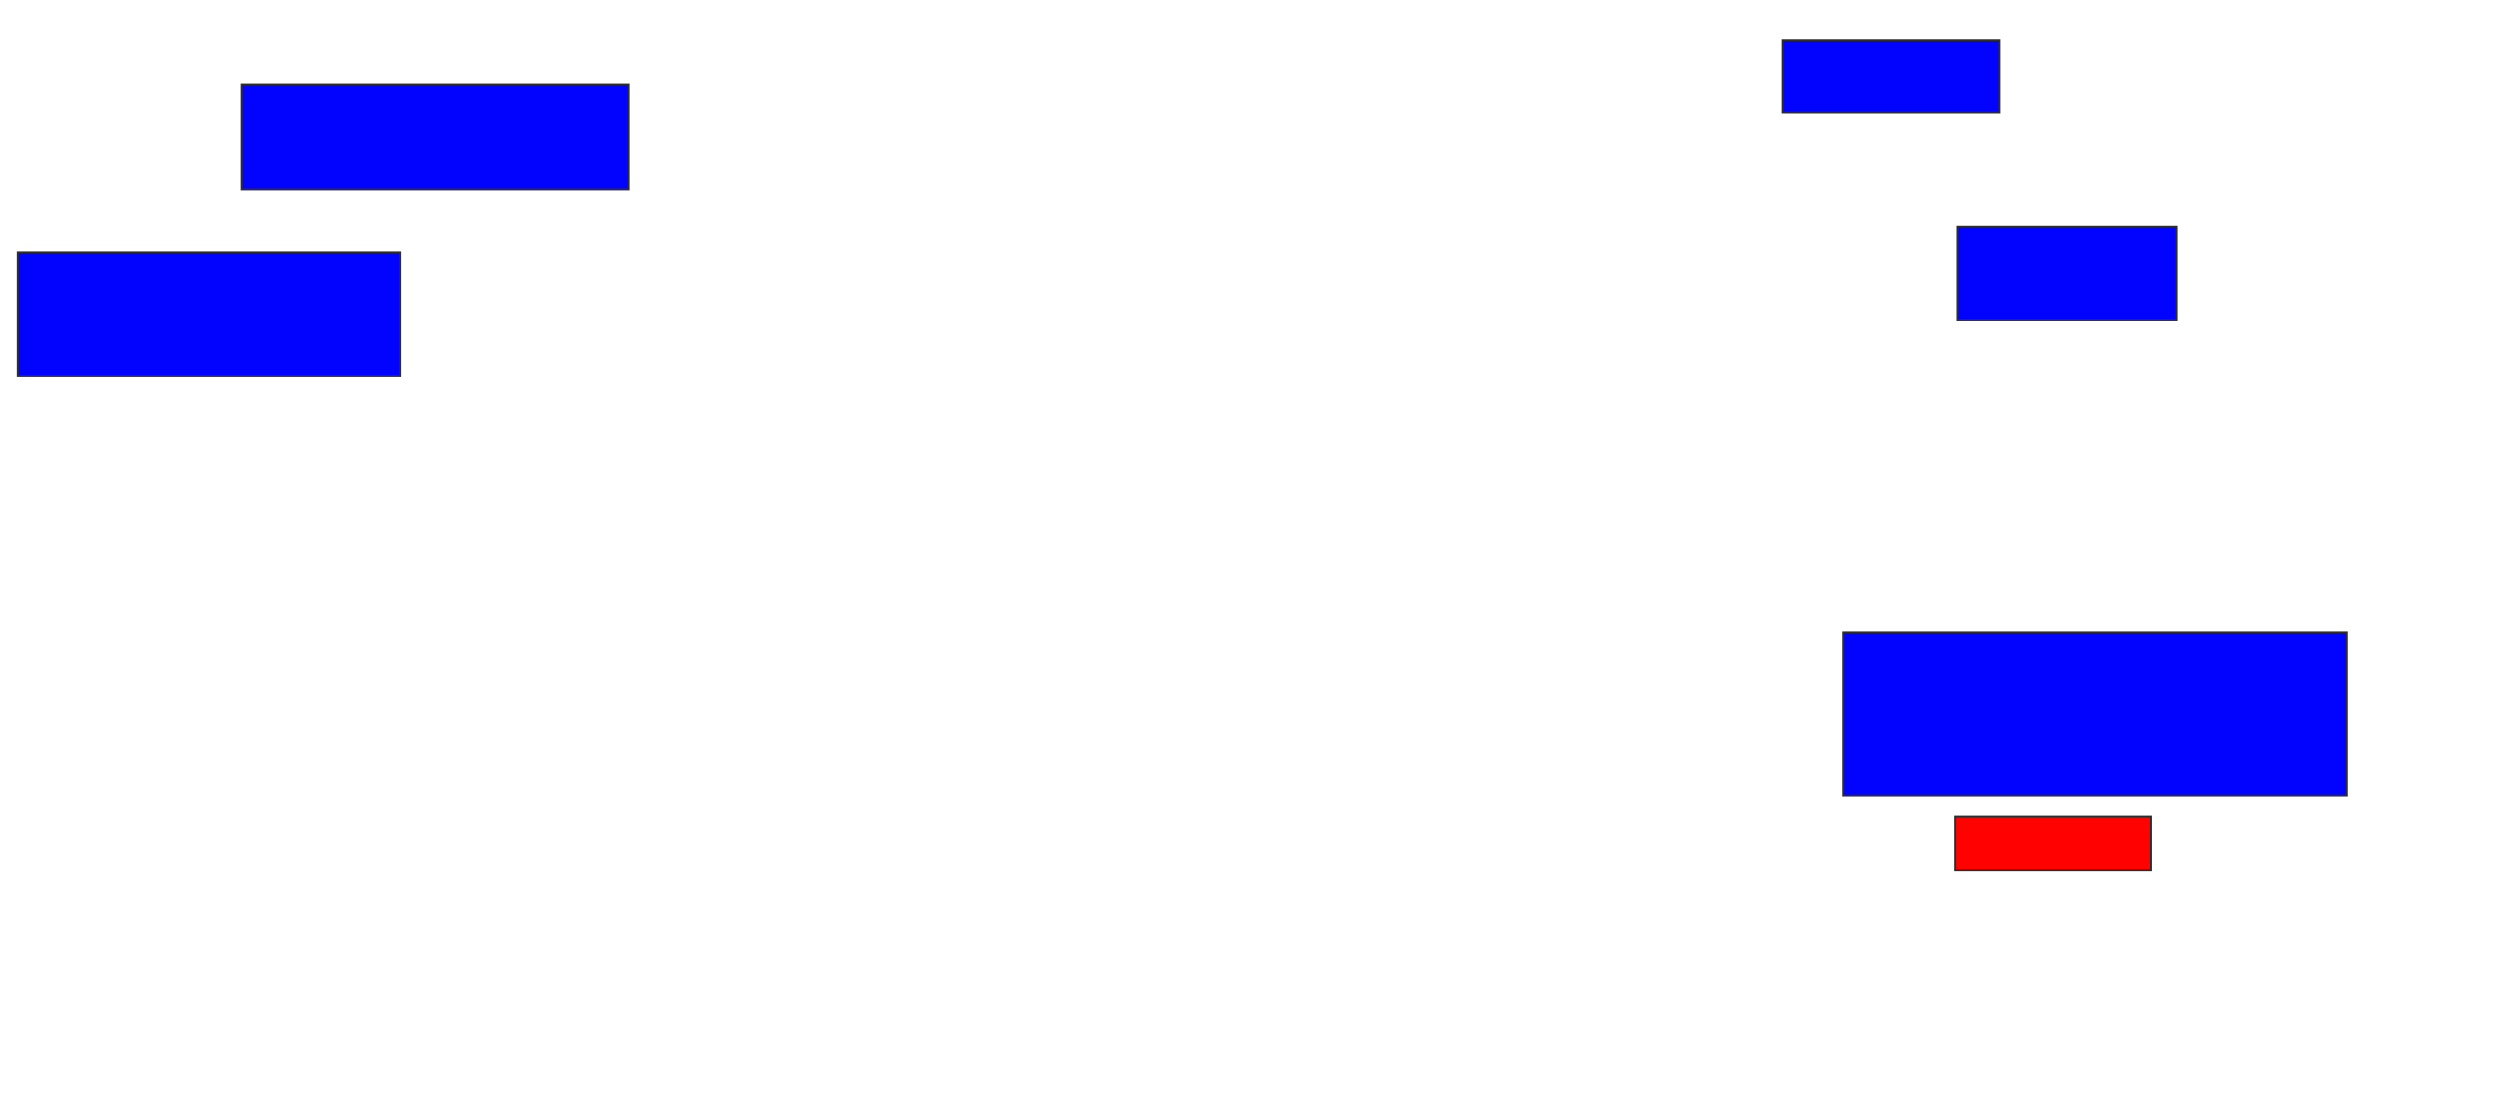 <svg xmlns="http://www.w3.org/2000/svg" width="1292" height="578">
 <!-- Created with Image Occlusion Enhanced -->
 <g>
  <title>Labels</title>
 </g>
 <g>
  <title>Masks</title>
  <rect id="bdc414691a314092a18d0a648a62aa19-ao-1" height="54.217" width="200" y="43.687" x="124.867" stroke="#2D2D2D" fill="#0203ff"/>
  <rect id="bdc414691a314092a18d0a648a62aa19-ao-2" height="63.855" width="197.59" y="130.434" x="9.205" stroke="#2D2D2D" fill="#0203ff"/>
  <rect id="bdc414691a314092a18d0a648a62aa19-ao-3" height="37.349" width="112.048" y="20.795" x="921.253" stroke="#2D2D2D" fill="#0203ff"/>
  <rect id="bdc414691a314092a18d0a648a62aa19-ao-4" height="48.193" width="113.253" y="117.181" x="1011.614" stroke="#2D2D2D" fill="#0203ff"/>
  <rect id="bdc414691a314092a18d0a648a62aa19-ao-5" height="84.337" width="260.241" y="326.819" x="952.578" stroke="#2D2D2D" fill="#0203ff"/>
  <rect id="bdc414691a314092a18d0a648a62aa19-ao-6" height="27.711" width="101.205" y="422" x="1010.41" stroke="#2D2D2D" fill="#ff0200" class="qshape"/>
 </g>
</svg>
